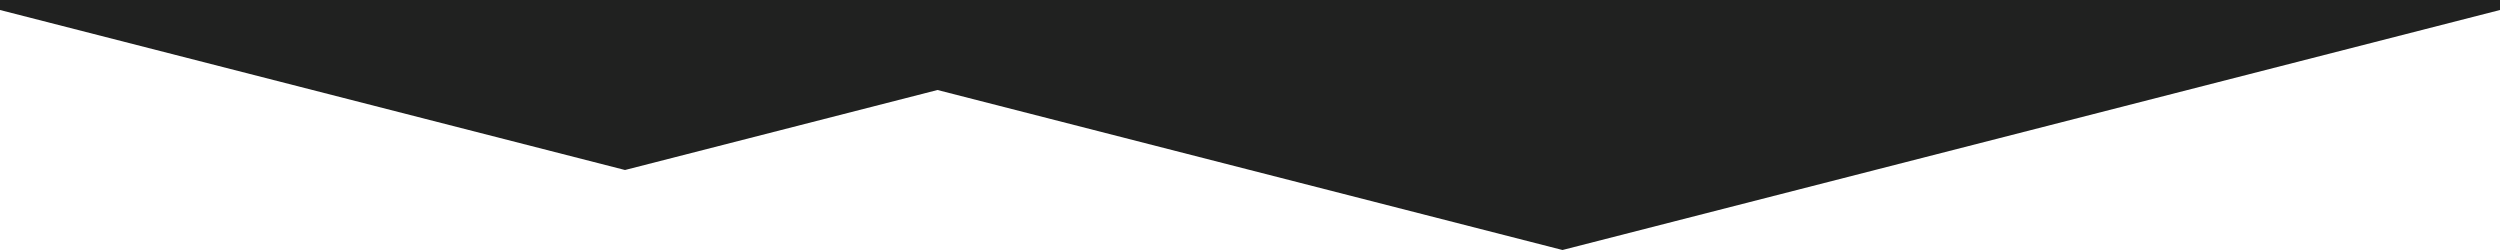 <?xml version="1.0" encoding="UTF-8"?>
<svg id="Layer_1" xmlns="http://www.w3.org/2000/svg" version="1.1" viewBox="0 0 1000 100">
  <!-- Generator: Adobe Illustrator 29.1.0, SVG Export Plug-In . SVG Version: 2.1.0 Build 142)  -->
  <defs>
    <style>
      .st0 {
        fill: #202120;
      }
    </style>
  </defs>
  <path class="st0" d="M0,0v4l250,64,125-32,250,64L1000,4V0H0Z"/>
</svg>